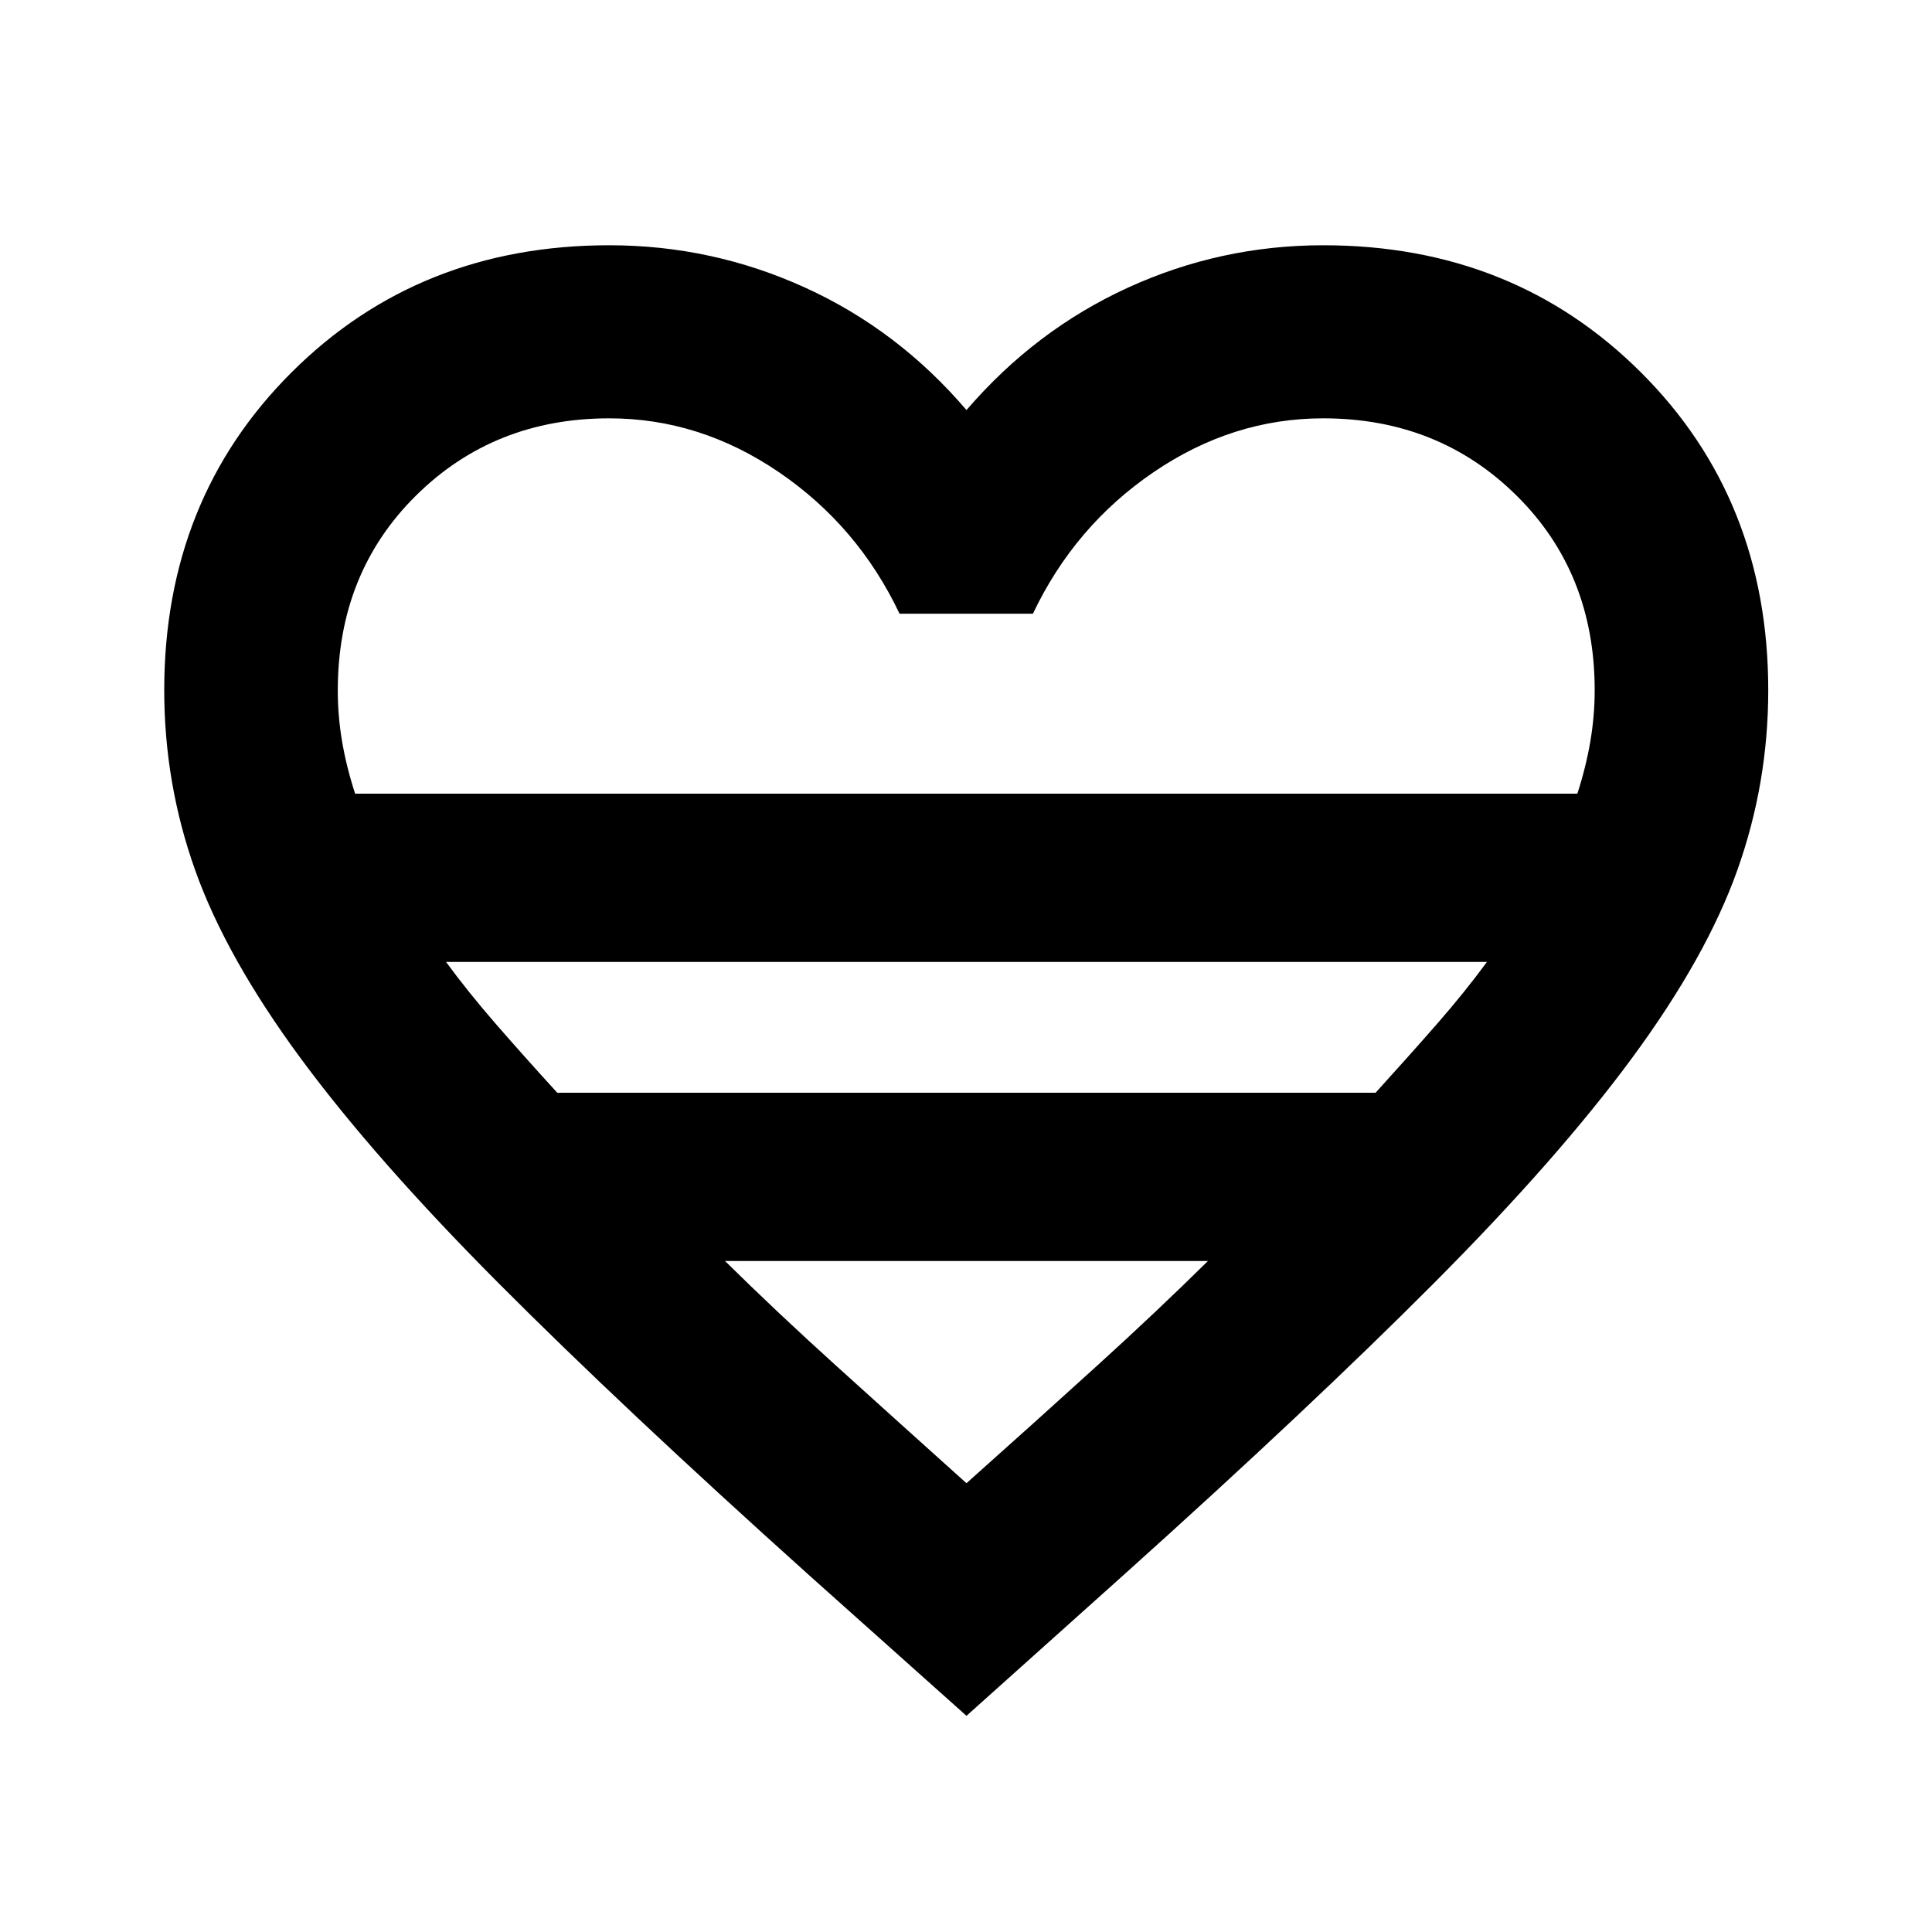 <svg xmlns="http://www.w3.org/2000/svg" height="24" viewBox="0 -960 960 960" width="24"><path d="m480.239-107.413-78-69.695q-92.891-83.435-154.456-145.24-61.566-61.804-98.501-111.945-36.934-50.142-52.304-93.301-15.37-43.158-15.37-89.428 0-94.905 63.324-158.007 63.324-63.102 157.807-63.102 51.117 0 97.32 21.044 46.202 21.043 80.18 60.848 34.218-39.805 80.266-60.848 46.048-21.044 96.995-21.044 94.483 0 157.807 63.102 63.324 63.102 63.324 158.007 0 46.27-15.37 89.428-15.37 43.159-52.304 93.301-36.935 50.141-98.5 111.945Q650.891-260.543 558-177.108l-77.761 69.695ZM176.457-565.631h607.326q4.304-13.346 6.456-26.028 2.152-12.681 2.152-25.363 0-58.32-38.804-96.714T657.5-752.13q-45.043 0-84.304 26.76-39.261 26.761-59.935 70.305h-66.283q-20.674-43.544-59.935-70.305-39.26-26.76-84.304-26.76-57.282 0-96.087 38.435-38.804 38.436-38.804 96.819 0 12.782 2.152 25.383 2.152 12.602 6.457 25.862Zm100.434 148.609h406.626q16.783-18.478 30.557-34.239 13.774-15.761 24.774-30.761H221.63q11 15 24.7 30.761t30.561 34.239ZM480.239-223q34.891-31.13 64.88-58.369 29.989-27.238 55.098-52.044H360.261q25.109 24.806 55.218 52.044 30.108 27.239 64.76 58.369Zm0-342.631Z"/></svg>